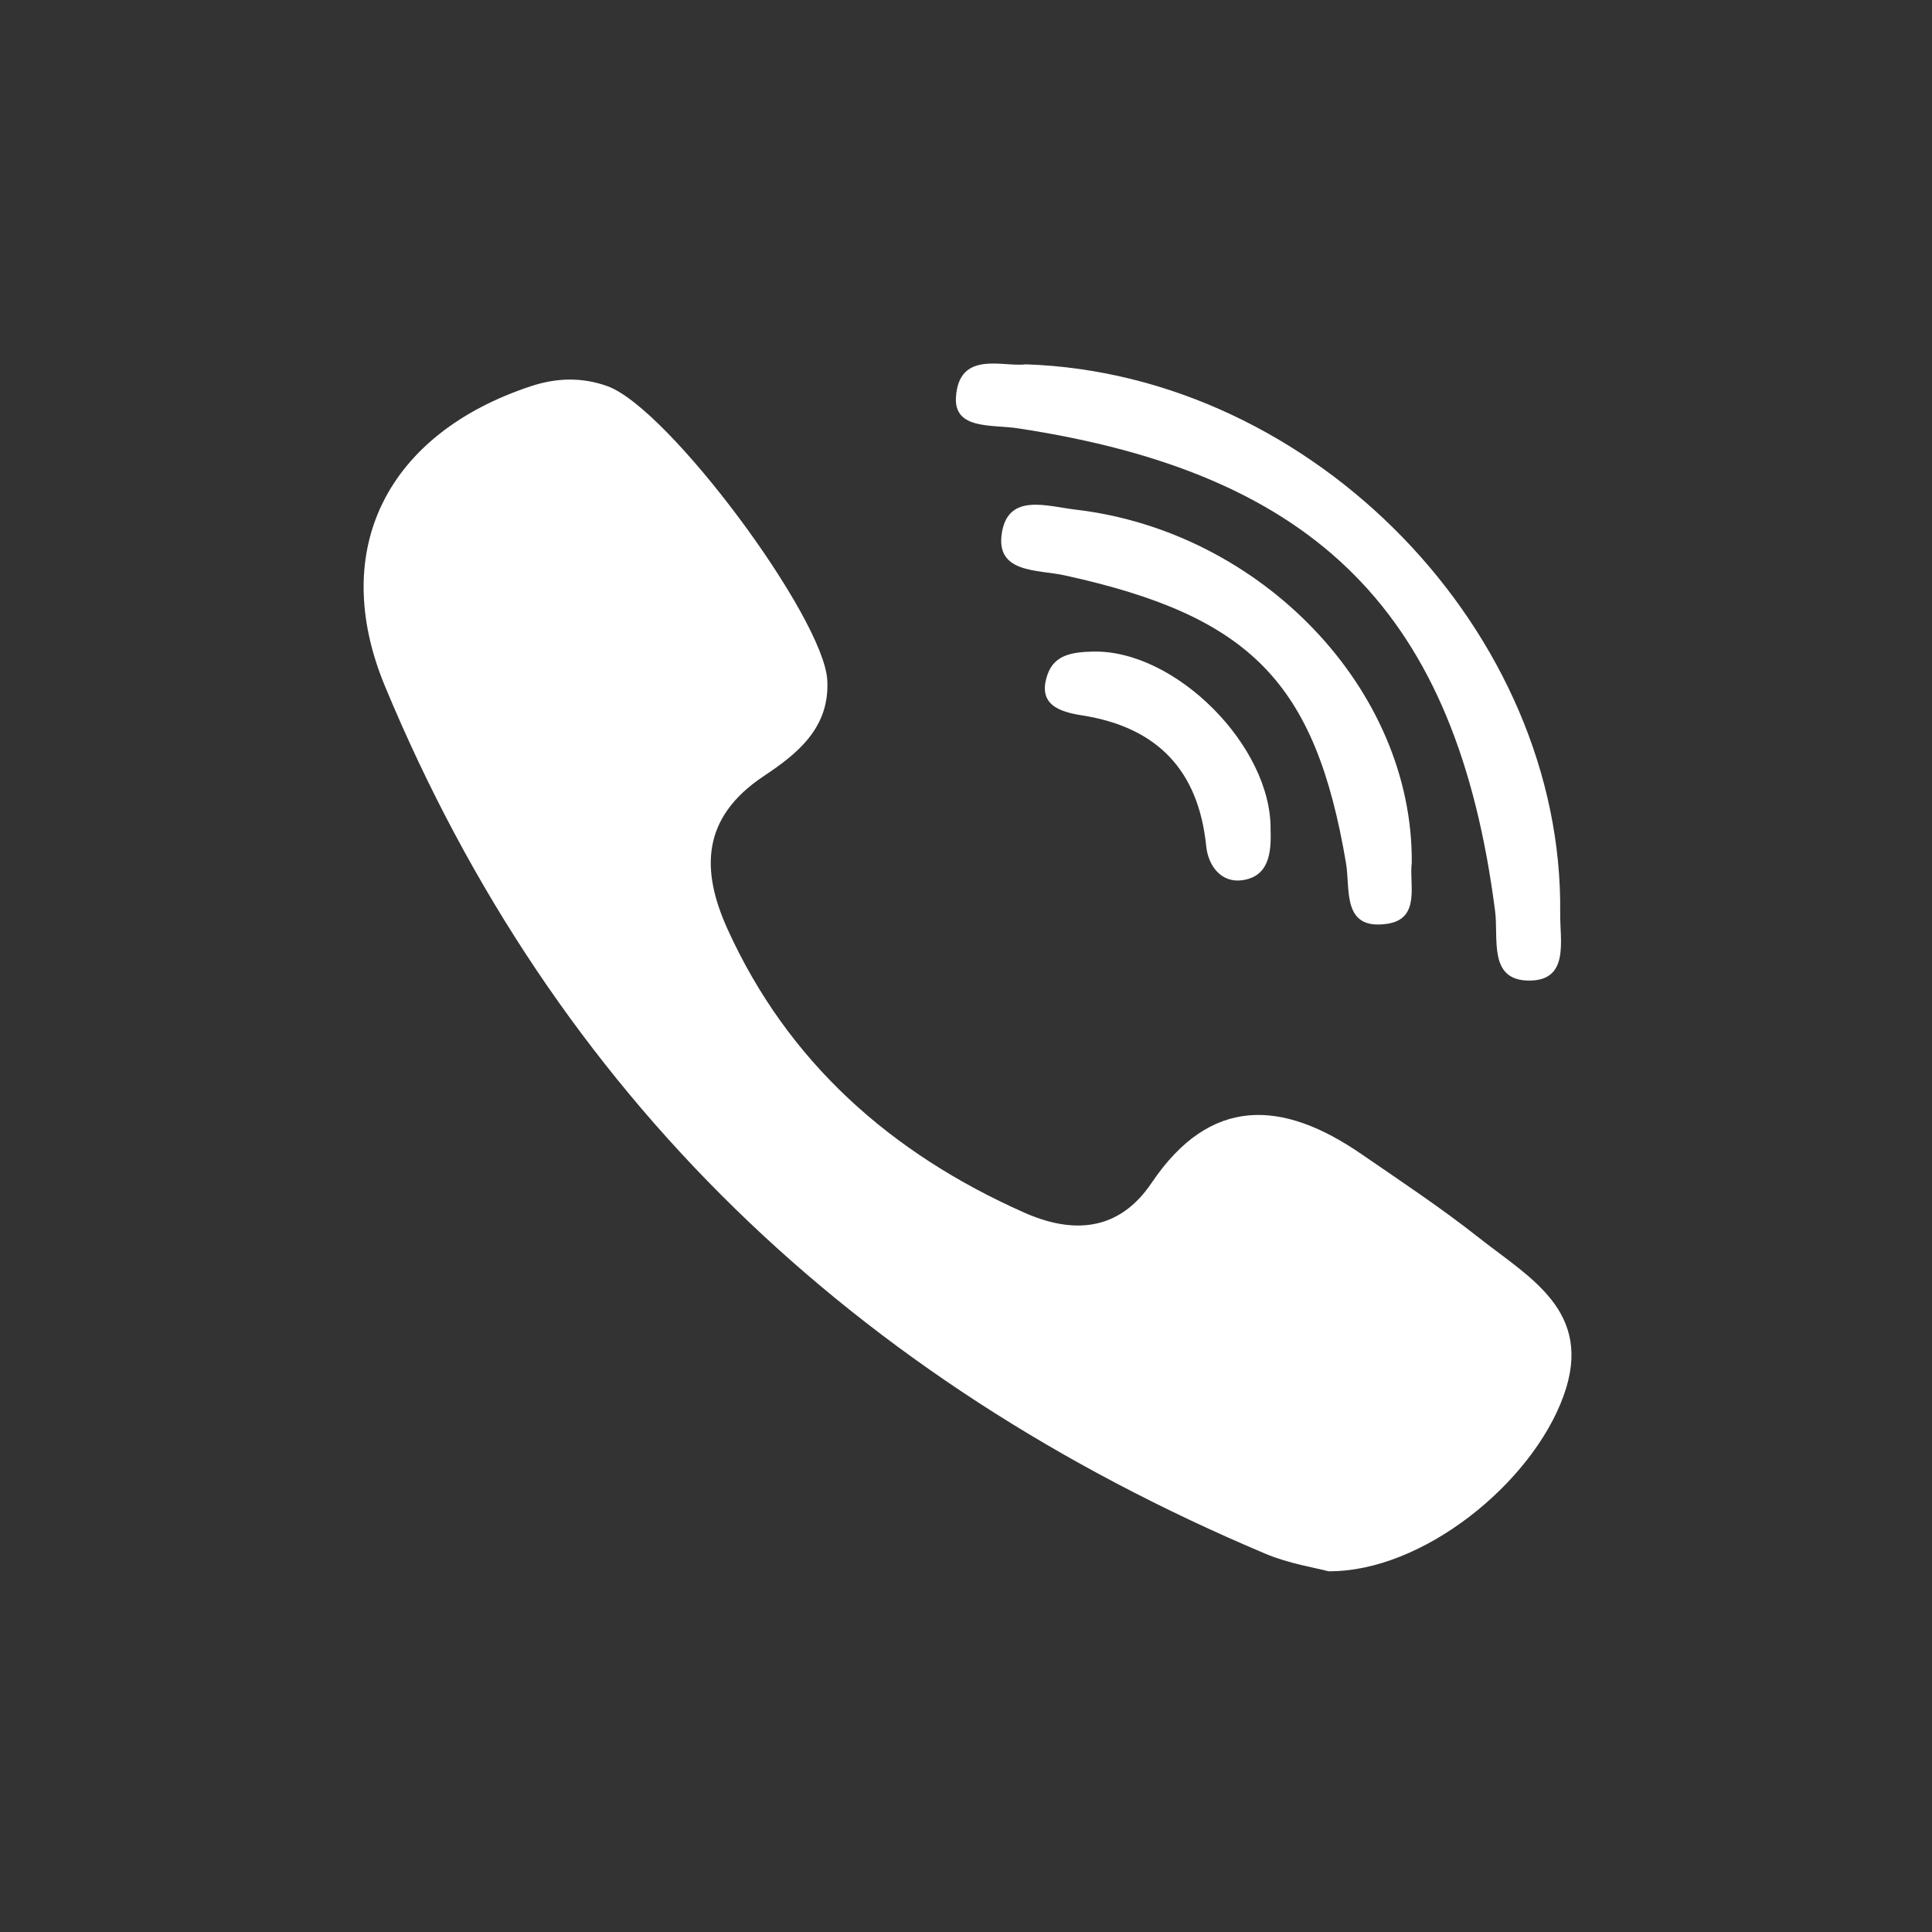 <?xml version="1.0" encoding="iso-8859-1"?>
<!-- Generator: Adobe Illustrator 18.0.0, SVG Export Plug-In . SVG Version: 6.00 Build 0)  -->
<!DOCTYPE svg PUBLIC "-//W3C//DTD SVG 1.1//EN" "http://www.w3.org/Graphics/SVG/1.1/DTD/svg11.dtd">
<svg version="1.1" xmlns="http://www.w3.org/2000/svg" xmlns:xlink="http://www.w3.org/1999/xlink" x="0px" y="0px"
	 viewBox="0 0 48 48" style="enable-background:new 0 0 48 48;" xml:space="preserve">
<rect x="0" y="0" width="48" height="48" fill="#333333" stroke="none"/>
<g id="nyt_x5F_exporter_x5F_info" style="display:none;">
</g>
<g>
</g>
<g>
</g>
<g>
</g>
<g>
</g>
<g>
</g>
<g>
</g>
<g>
</g>
<g>
</g>
<g>
</g>
<g>
</g>
<g>
</g>
<g>
</g>
<g>
</g>
<g>
</g>
<g>
</g>
<g>
</g>
<g>
</g>
<g>
</g>
<g>
</g>
<g>
</g>
<g>
</g>
<g>
</g>
<g>
</g>
<g>
</g>
<g>
</g>
<g>
</g>
<g>
</g>
<g>
</g>
<g>
</g>
<g>
</g>
<g>
</g>
<g>
</g>
<g>
</g>
<g>
</g>
<g>
</g>
<g>
</g>
<g>
</g>
<g>
</g>
<g>
</g>
<g>
</g>
<g>
</g>
<g>
</g>
<g>
</g>
<g>
</g>
<g>
</g>
<g>
</g>
<g>
</g>
<g>
</g>
<g>
</g>
<g>
</g>
<g>
</g>
<g>
</g>
<g>
</g>
<g>
</g>
<g>
</g>
<g>
</g>
<g>
</g>
<g>
</g>
<g>
</g>
<g>
</g>
<g>
</g>
<g>
</g>
<g>
</g>
<g>
</g>
<g>
</g>
<g>
</g>
<g>
</g>
<g>
</g>
<g>
</g>
<g>
</g>
<g>
</g>
<g>
</g>
<g>
</g>
<g>
	<g>
		<g id="g15_10_" transform="matrix(1.453,0,0,1.453,-115.18,-97.148)">
			<path id="path17-6_10_" style="fill:#FFFFFF;" d="M104.553,88.02c-0.642-0.507-1.329-0.962-2.005-1.427
				c-1.348-0.928-2.58-1-3.586,0.493c-0.565,0.838-1.355,0.875-2.182,0.507c-2.279-1.013-4.039-2.574-5.069-4.845
				c-0.456-1.005-0.45-1.905,0.617-2.616c0.565-0.376,1.134-0.82,1.088-1.642c-0.059-1.071-2.711-4.649-3.758-5.026
				c-0.433-0.156-0.865-0.146-1.306-0.001c-2.455,0.809-3.472,2.789-2.498,5.133c2.905,6.993,8.019,11.862,15.057,14.833
				c0.401,0.169,0.847,0.237,1.073,0.298c1.602,0.016,3.48-1.498,4.022-3C106.529,89.283,105.425,88.709,104.553,88.02
				L104.553,88.02z"/>
			<path id="path19-1_10_" style="fill:#FFFFFF;" d="M96.661,74.182c5.146,0.776,7.519,3.175,8.174,8.256
				c0.061,0.469-0.118,1.176,0.565,1.189c0.714,0.013,0.542-0.682,0.548-1.152c0.06-4.785-4.196-9.222-9.139-9.385
				c-0.373,0.053-1.145-0.252-1.193,0.567C95.585,74.209,96.234,74.118,96.661,74.182L96.661,74.182z"/>
			<path id="path21-2_10_" style="fill:#FFFFFF;" d="M97.667,75.575c-0.495-0.058-1.148-0.287-1.264,0.386
				c-0.121,0.707,0.607,0.635,1.075,0.738c3.178,0.696,4.285,1.83,4.808,4.921c0.076,0.451-0.075,1.152,0.706,1.036
				c0.579-0.086,0.37-0.688,0.418-1.039C103.436,78.65,100.843,75.949,97.667,75.575L97.667,75.575z"/>
			<path id="path23_10_" style="fill:#FFFFFF;" d="M97.959,78.002c-0.33,0.008-0.655,0.043-0.776,0.389
				c-0.182,0.517,0.201,0.641,0.592,0.702c1.304,0.205,1.99,0.959,2.12,2.233c0.035,0.346,0.259,0.626,0.6,0.587
				c0.472-0.055,0.515-0.467,0.501-0.859C101.019,79.622,99.368,77.967,97.959,78.002L97.959,78.002z"/>
		</g>
	</g>
</g>
<g>
</g>
<g>
</g>
<g>
</g>
<g>
</g>
<g>
</g>
<g>
</g>
<g>
</g>
<g>
</g>
<g>
</g>
<g>
</g>
<g>
</g>
<g>
</g>
<g>
</g>
<g>
</g>
<g>
</g>
<g>
</g>
</svg>
